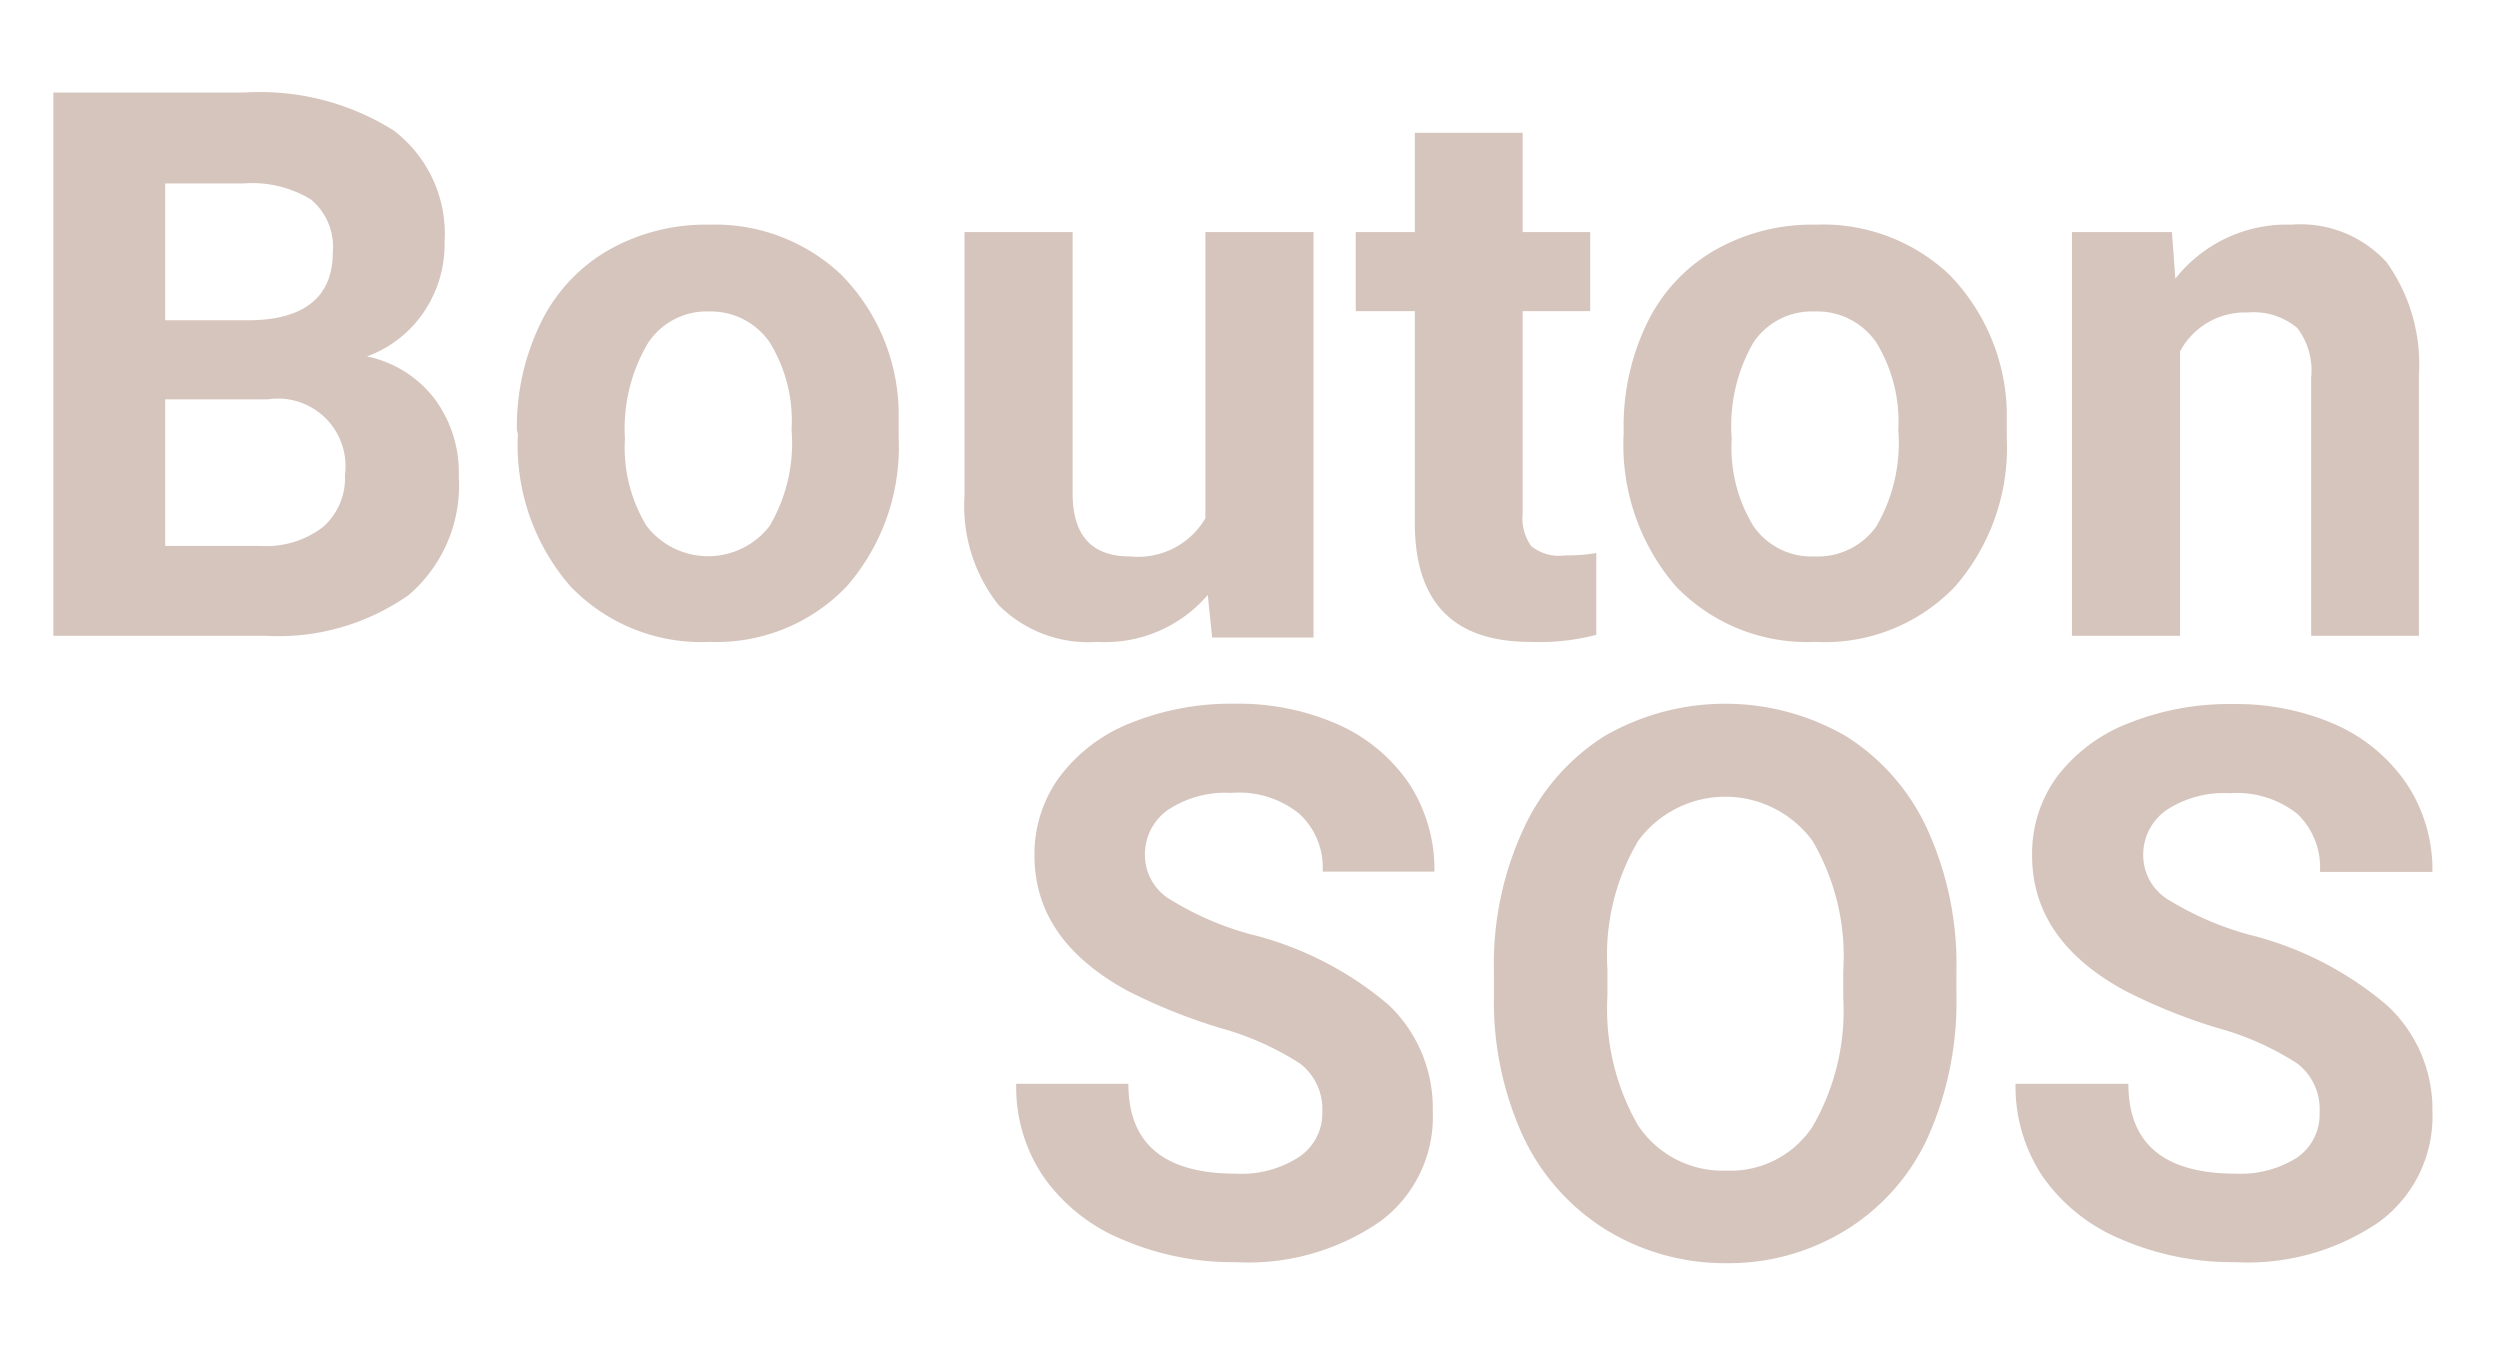<svg id="Calque_1" data-name="Calque 1" xmlns="http://www.w3.org/2000/svg" viewBox="0 0 74 40"><defs><style>.cls-1{fill:#d6c5bd;}</style></defs><title>imageboutonsos</title><path class="cls-1" d="M1.58,18.82V2.74H7.21a7.45,7.45,0,0,1,4.44,1.12,3.84,3.84,0,0,1,1.51,3.29,3.59,3.59,0,0,1-.61,2.08,3.45,3.45,0,0,1-1.69,1.32,3.37,3.37,0,0,1,2,1.25,3.65,3.65,0,0,1,.72,2.3,4.27,4.27,0,0,1-1.48,3.51,6.69,6.69,0,0,1-4.22,1.21ZM4.89,9.48H7.34c1.67,0,2.51-.7,2.51-2a1.82,1.82,0,0,0-.64-1.57,3.33,3.33,0,0,0-2-.48H4.89Zm0,2.34v4.34H7.73a2.76,2.76,0,0,0,1.83-.56,1.92,1.92,0,0,0,.65-1.54,2,2,0,0,0-2.28-2.24Z"/><path class="cls-1" d="M15.3,12.74A7,7,0,0,1,16,9.57a5,5,0,0,1,2-2.16,5.83,5.83,0,0,1,3-.76A5.44,5.44,0,0,1,24.9,8.13a5.91,5.91,0,0,1,1.7,4l0,.82a6.27,6.27,0,0,1-1.54,4.41A5.33,5.33,0,0,1,21,19a5.36,5.36,0,0,1-4.12-1.65,6.37,6.37,0,0,1-1.55-4.51Zm3.2.22a4.45,4.45,0,0,0,.64,2.61,2.3,2.3,0,0,0,3.64,0,4.83,4.83,0,0,0,.65-2.85,4.41,4.41,0,0,0-.65-2.59A2.11,2.11,0,0,0,21,9.22a2.08,2.08,0,0,0-1.81.92A4.94,4.94,0,0,0,18.5,13Z"/><path class="cls-1" d="M35.75,17.61A4,4,0,0,1,32.48,19a3.75,3.75,0,0,1-2.93-1.1,4.73,4.73,0,0,1-1-3.24V6.87h3.2V14.6c0,1.25.56,1.87,1.7,1.87a2.31,2.31,0,0,0,2.23-1.13V6.87h3.2v12h-3Z"/><path class="cls-1" d="M45.07,3.93V6.87h2V9.21h-2v6a1.42,1.42,0,0,0,.25.95,1.3,1.3,0,0,0,1,.28,5.18,5.18,0,0,0,.93-.07v2.42A6.58,6.58,0,0,1,45.3,19q-3.36,0-3.42-3.39V9.21H40.13V6.87h1.75V3.93Z"/><path class="cls-1" d="M48.06,12.74a7,7,0,0,1,.69-3.17,5,5,0,0,1,2-2.16,5.83,5.83,0,0,1,3-.76,5.44,5.44,0,0,1,3.95,1.48,6,6,0,0,1,1.7,4l0,.82a6.26,6.26,0,0,1-1.53,4.41A5.33,5.33,0,0,1,53.73,19a5.39,5.39,0,0,1-4.13-1.65,6.41,6.41,0,0,1-1.54-4.51Zm3.2.22a4.45,4.45,0,0,0,.64,2.61,2.09,2.09,0,0,0,1.83.9,2.12,2.12,0,0,0,1.81-.89,4.91,4.91,0,0,0,.65-2.85,4.49,4.49,0,0,0-.65-2.59,2.12,2.12,0,0,0-1.83-.92,2.08,2.08,0,0,0-1.81.92A4.94,4.94,0,0,0,51.26,13Z"/><path class="cls-1" d="M64.29,6.87l.1,1.38a4.19,4.19,0,0,1,3.43-1.6,3.45,3.45,0,0,1,2.83,1.12,5.2,5.2,0,0,1,.95,3.33v7.72H68.41V11.18A2.07,2.07,0,0,0,68,9.71a2,2,0,0,0-1.47-.46,2.18,2.18,0,0,0-2,1.15v8.42h-3.2V6.87Z"/><path class="cls-1" d="M39.14,32.92a1.7,1.7,0,0,0-.66-1.44,8.63,8.63,0,0,0-2.39-1.06,16.79,16.79,0,0,1-2.73-1.1c-1.82-1-2.74-2.32-2.74-4A3.87,3.87,0,0,1,31.36,23a4.84,4.84,0,0,1,2.11-1.6,7.94,7.94,0,0,1,3.08-.57,7.29,7.29,0,0,1,3.07.62,5,5,0,0,1,2.1,1.76,4.67,4.67,0,0,1,.74,2.59H39.15a2.15,2.15,0,0,0-.7-1.72,2.83,2.83,0,0,0-2-.61,3.08,3.08,0,0,0-1.89.51,1.61,1.61,0,0,0-.67,1.35,1.54,1.54,0,0,0,.79,1.32,9,9,0,0,0,2.32,1,10,10,0,0,1,4.12,2.11,4.22,4.22,0,0,1,1.29,3.14,3.84,3.84,0,0,1-1.58,3.27,6.85,6.85,0,0,1-4.25,1.19,8.26,8.26,0,0,1-3.38-.68,5.31,5.31,0,0,1-2.32-1.86,4.72,4.72,0,0,1-.8-2.74h3.32c0,1.78,1.06,2.66,3.18,2.66a3.13,3.13,0,0,0,1.85-.48A1.55,1.55,0,0,0,39.14,32.92Z"/><path class="cls-1" d="M57.91,29.46a9.85,9.85,0,0,1-.83,4.17,6.31,6.31,0,0,1-2.41,2.76,6.6,6.6,0,0,1-3.58,1,6.72,6.72,0,0,1-3.57-1,6.49,6.49,0,0,1-2.43-2.74,9.55,9.55,0,0,1-.87-4.11v-.79a9.49,9.49,0,0,1,.86-4.18,6.38,6.38,0,0,1,2.41-2.78,7.14,7.14,0,0,1,7.15,0,6.4,6.4,0,0,1,2.42,2.78,9.62,9.62,0,0,1,.85,4.17Zm-3.35-.72a6.74,6.74,0,0,0-.91-3.85,3.2,3.2,0,0,0-5.16,0,6.64,6.64,0,0,0-.91,3.8v.78a6.91,6.91,0,0,0,.9,3.83,3,3,0,0,0,2.61,1.35,2.91,2.91,0,0,0,2.56-1.3,6.84,6.84,0,0,0,.91-3.82Z"/><path class="cls-1" d="M68.66,32.92A1.7,1.7,0,0,0,68,31.48a8.49,8.49,0,0,0-2.39-1.06,16.62,16.62,0,0,1-2.72-1.1q-2.74-1.49-2.74-4A3.86,3.86,0,0,1,60.88,23,4.84,4.84,0,0,1,63,21.41a8,8,0,0,1,3.09-.57,7.32,7.32,0,0,1,3.07.62,5,5,0,0,1,2.09,1.76A4.6,4.6,0,0,1,72,25.81H68.67A2.18,2.18,0,0,0,68,24.09a2.88,2.88,0,0,0-2-.61,3.08,3.08,0,0,0-1.89.51,1.61,1.61,0,0,0-.67,1.35,1.54,1.54,0,0,0,.79,1.32,9.15,9.15,0,0,0,2.32,1,10,10,0,0,1,4.12,2.11A4.19,4.19,0,0,1,72,32.9a3.87,3.87,0,0,1-1.58,3.27,6.88,6.88,0,0,1-4.26,1.19,8.3,8.3,0,0,1-3.38-.68,5.31,5.31,0,0,1-2.32-1.86,4.8,4.8,0,0,1-.8-2.74H63c0,1.78,1.06,2.66,3.18,2.66A3.11,3.11,0,0,0,68,34.26,1.55,1.55,0,0,0,68.66,32.92Z"/></svg>